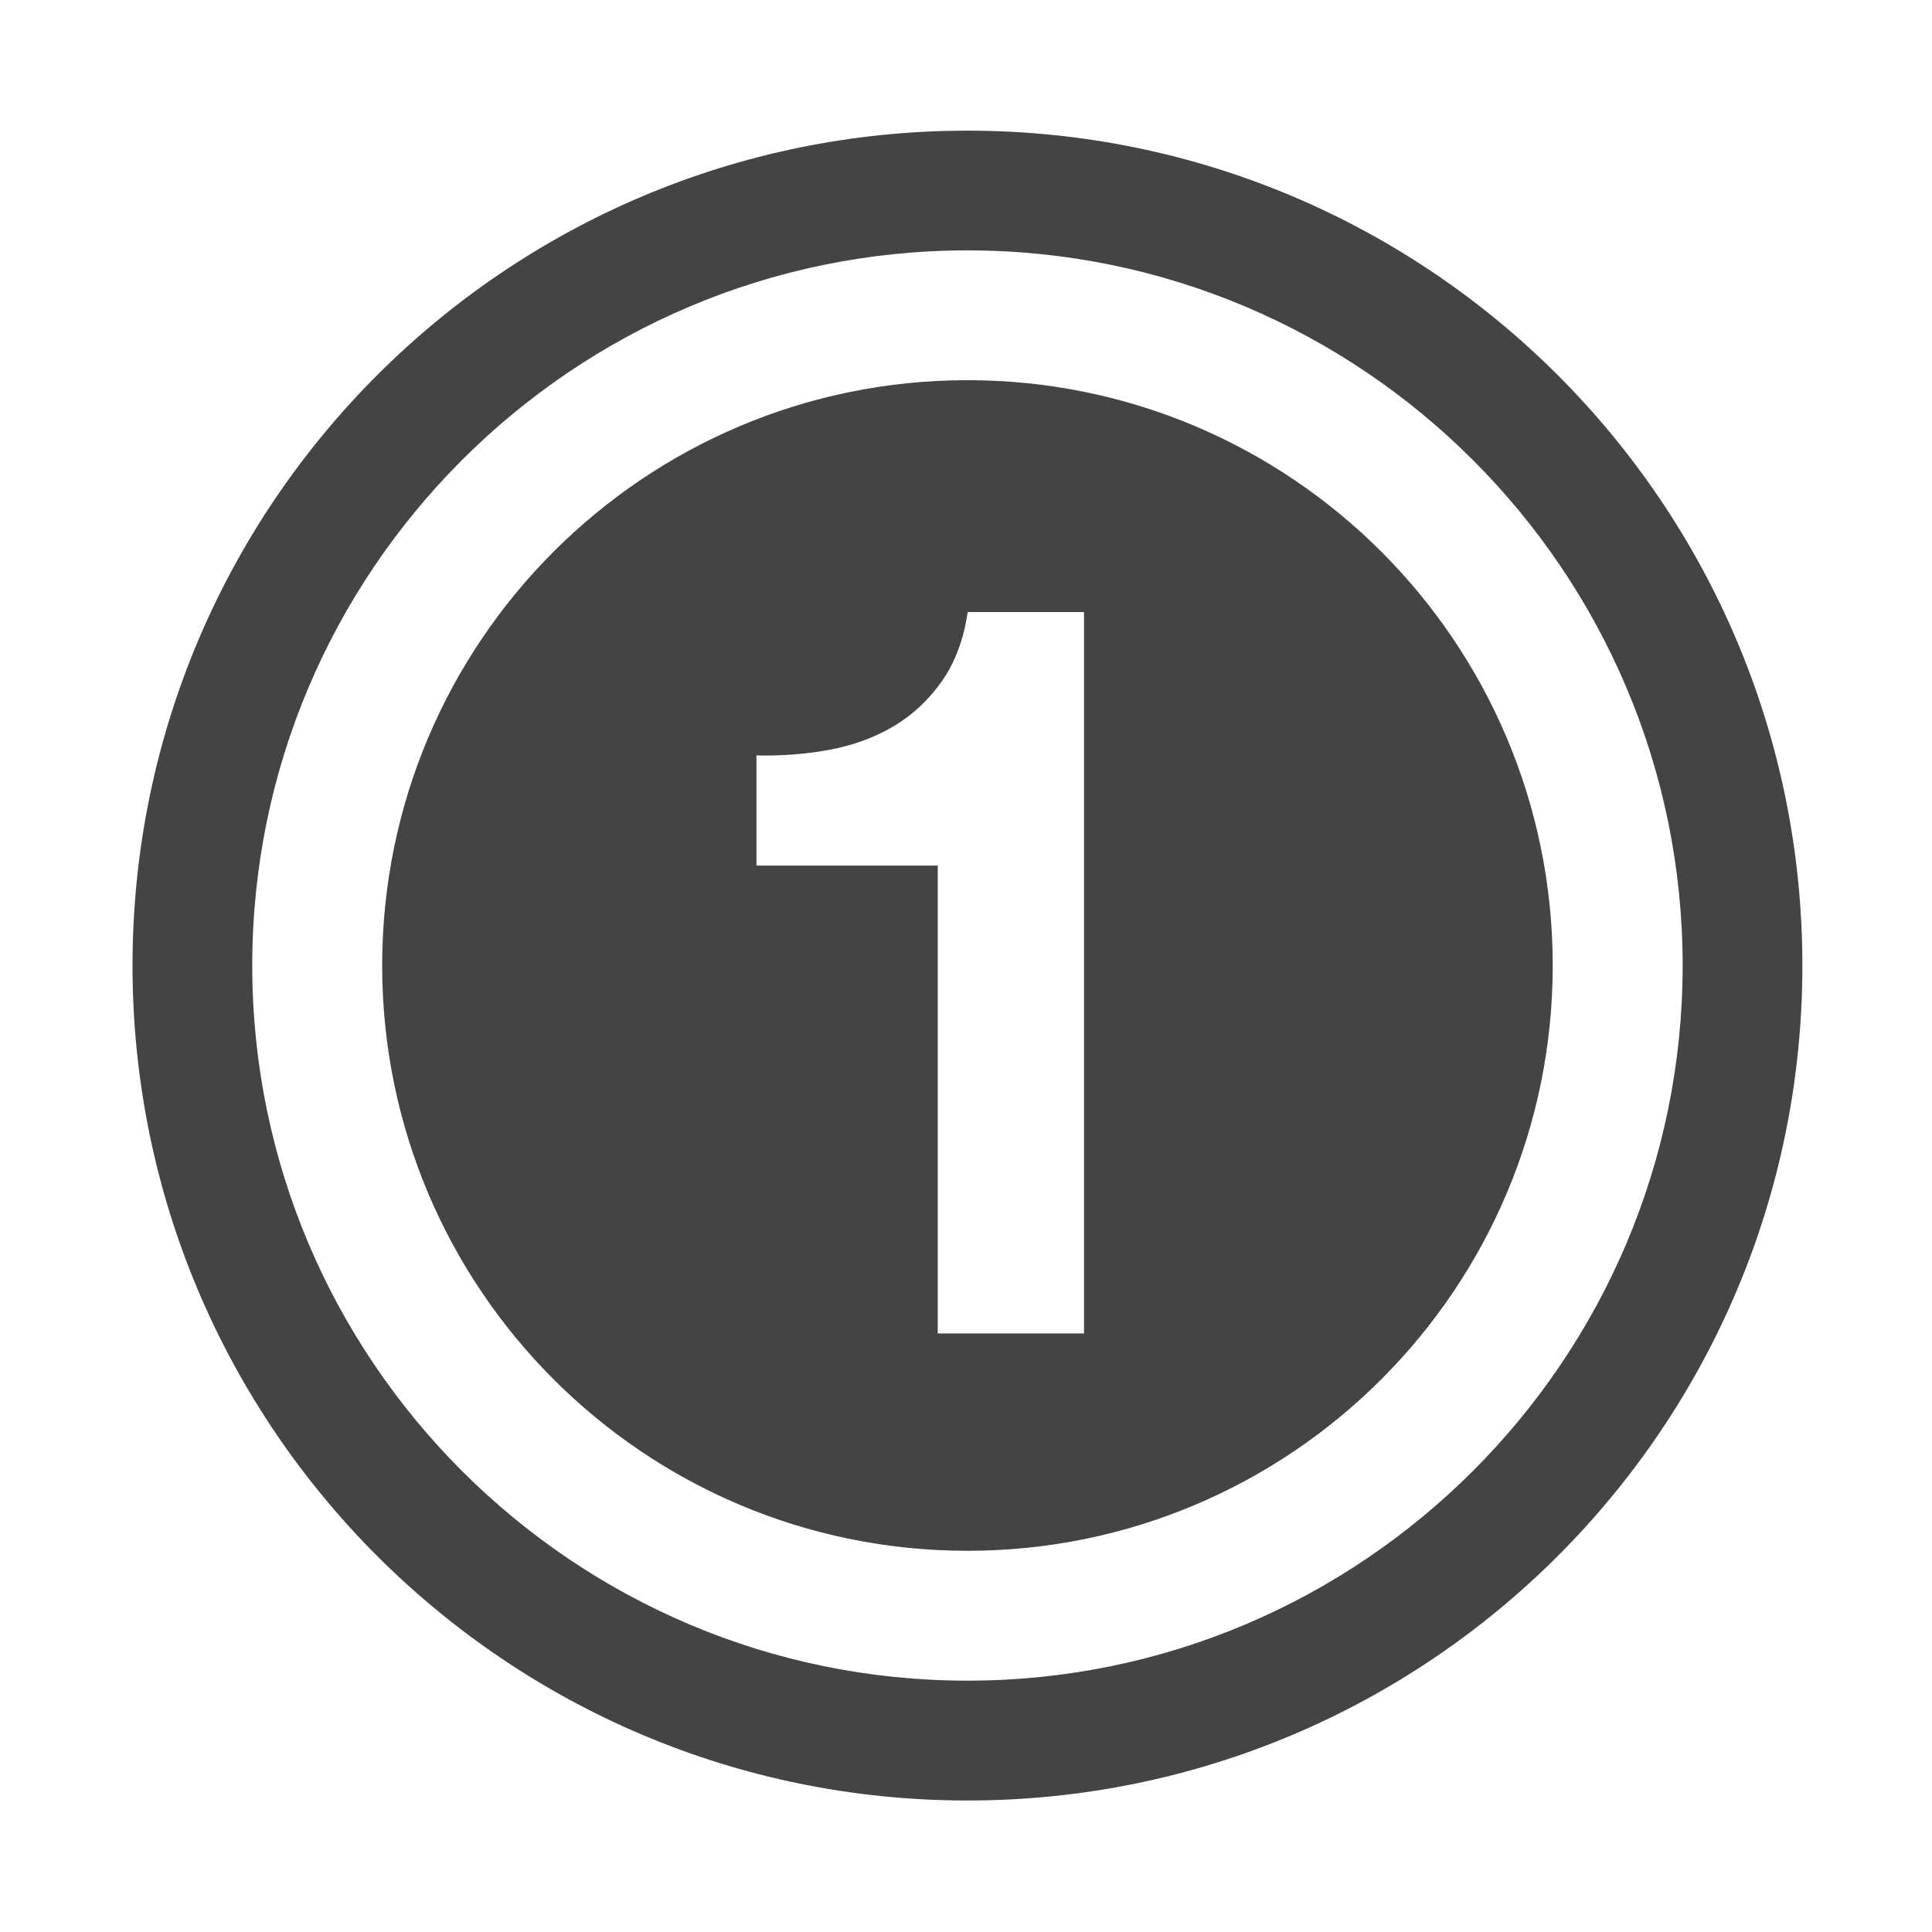 <?xml version="1.0" encoding="utf-8"?>
<!-- Generated by IcoMoon.io -->
<!DOCTYPE svg PUBLIC "-//W3C//DTD SVG 1.1//EN" "http://www.w3.org/Graphics/SVG/1.1/DTD/svg11.dtd">
<svg version="1.1" xmlns="http://www.w3.org/2000/svg" xmlns:xlink="http://www.w3.org/1999/xlink" width="32" height="32" viewBox="0 0 32 32">
<path fill="#444444" d="M16.024 6.297c-5.353 0-9.694 4.341-9.694 9.695 0 5.353 4.341 9.694 9.694 9.694s9.694-4.341 9.694-9.694c-0-5.354-4.341-9.695-9.694-9.695zM17.956 22.086h-2.424v-7.749h-3.003v-1.825c0.421 0.010 0.826-0.021 1.22-0.095 0.392-0.075 0.744-0.204 1.059-0.392 0.313-0.188 0.576-0.435 0.793-0.743 0.215-0.307 0.36-0.687 0.427-1.144h1.927v11.948zM16.024 2.164c-7.636 0-13.829 6.191-13.829 13.829 0 7.637 6.193 13.829 13.829 13.829 7.638 0 13.829-6.192 13.829-13.829-0-7.638-6.191-13.829-13.829-13.829zM16.024 27.837c-6.532 0-11.846-5.314-11.846-11.845 0-6.532 5.314-11.845 11.846-11.845s11.846 5.313 11.846 11.845c0 6.531-5.314 11.845-11.846 11.845z"></path>
</svg>
